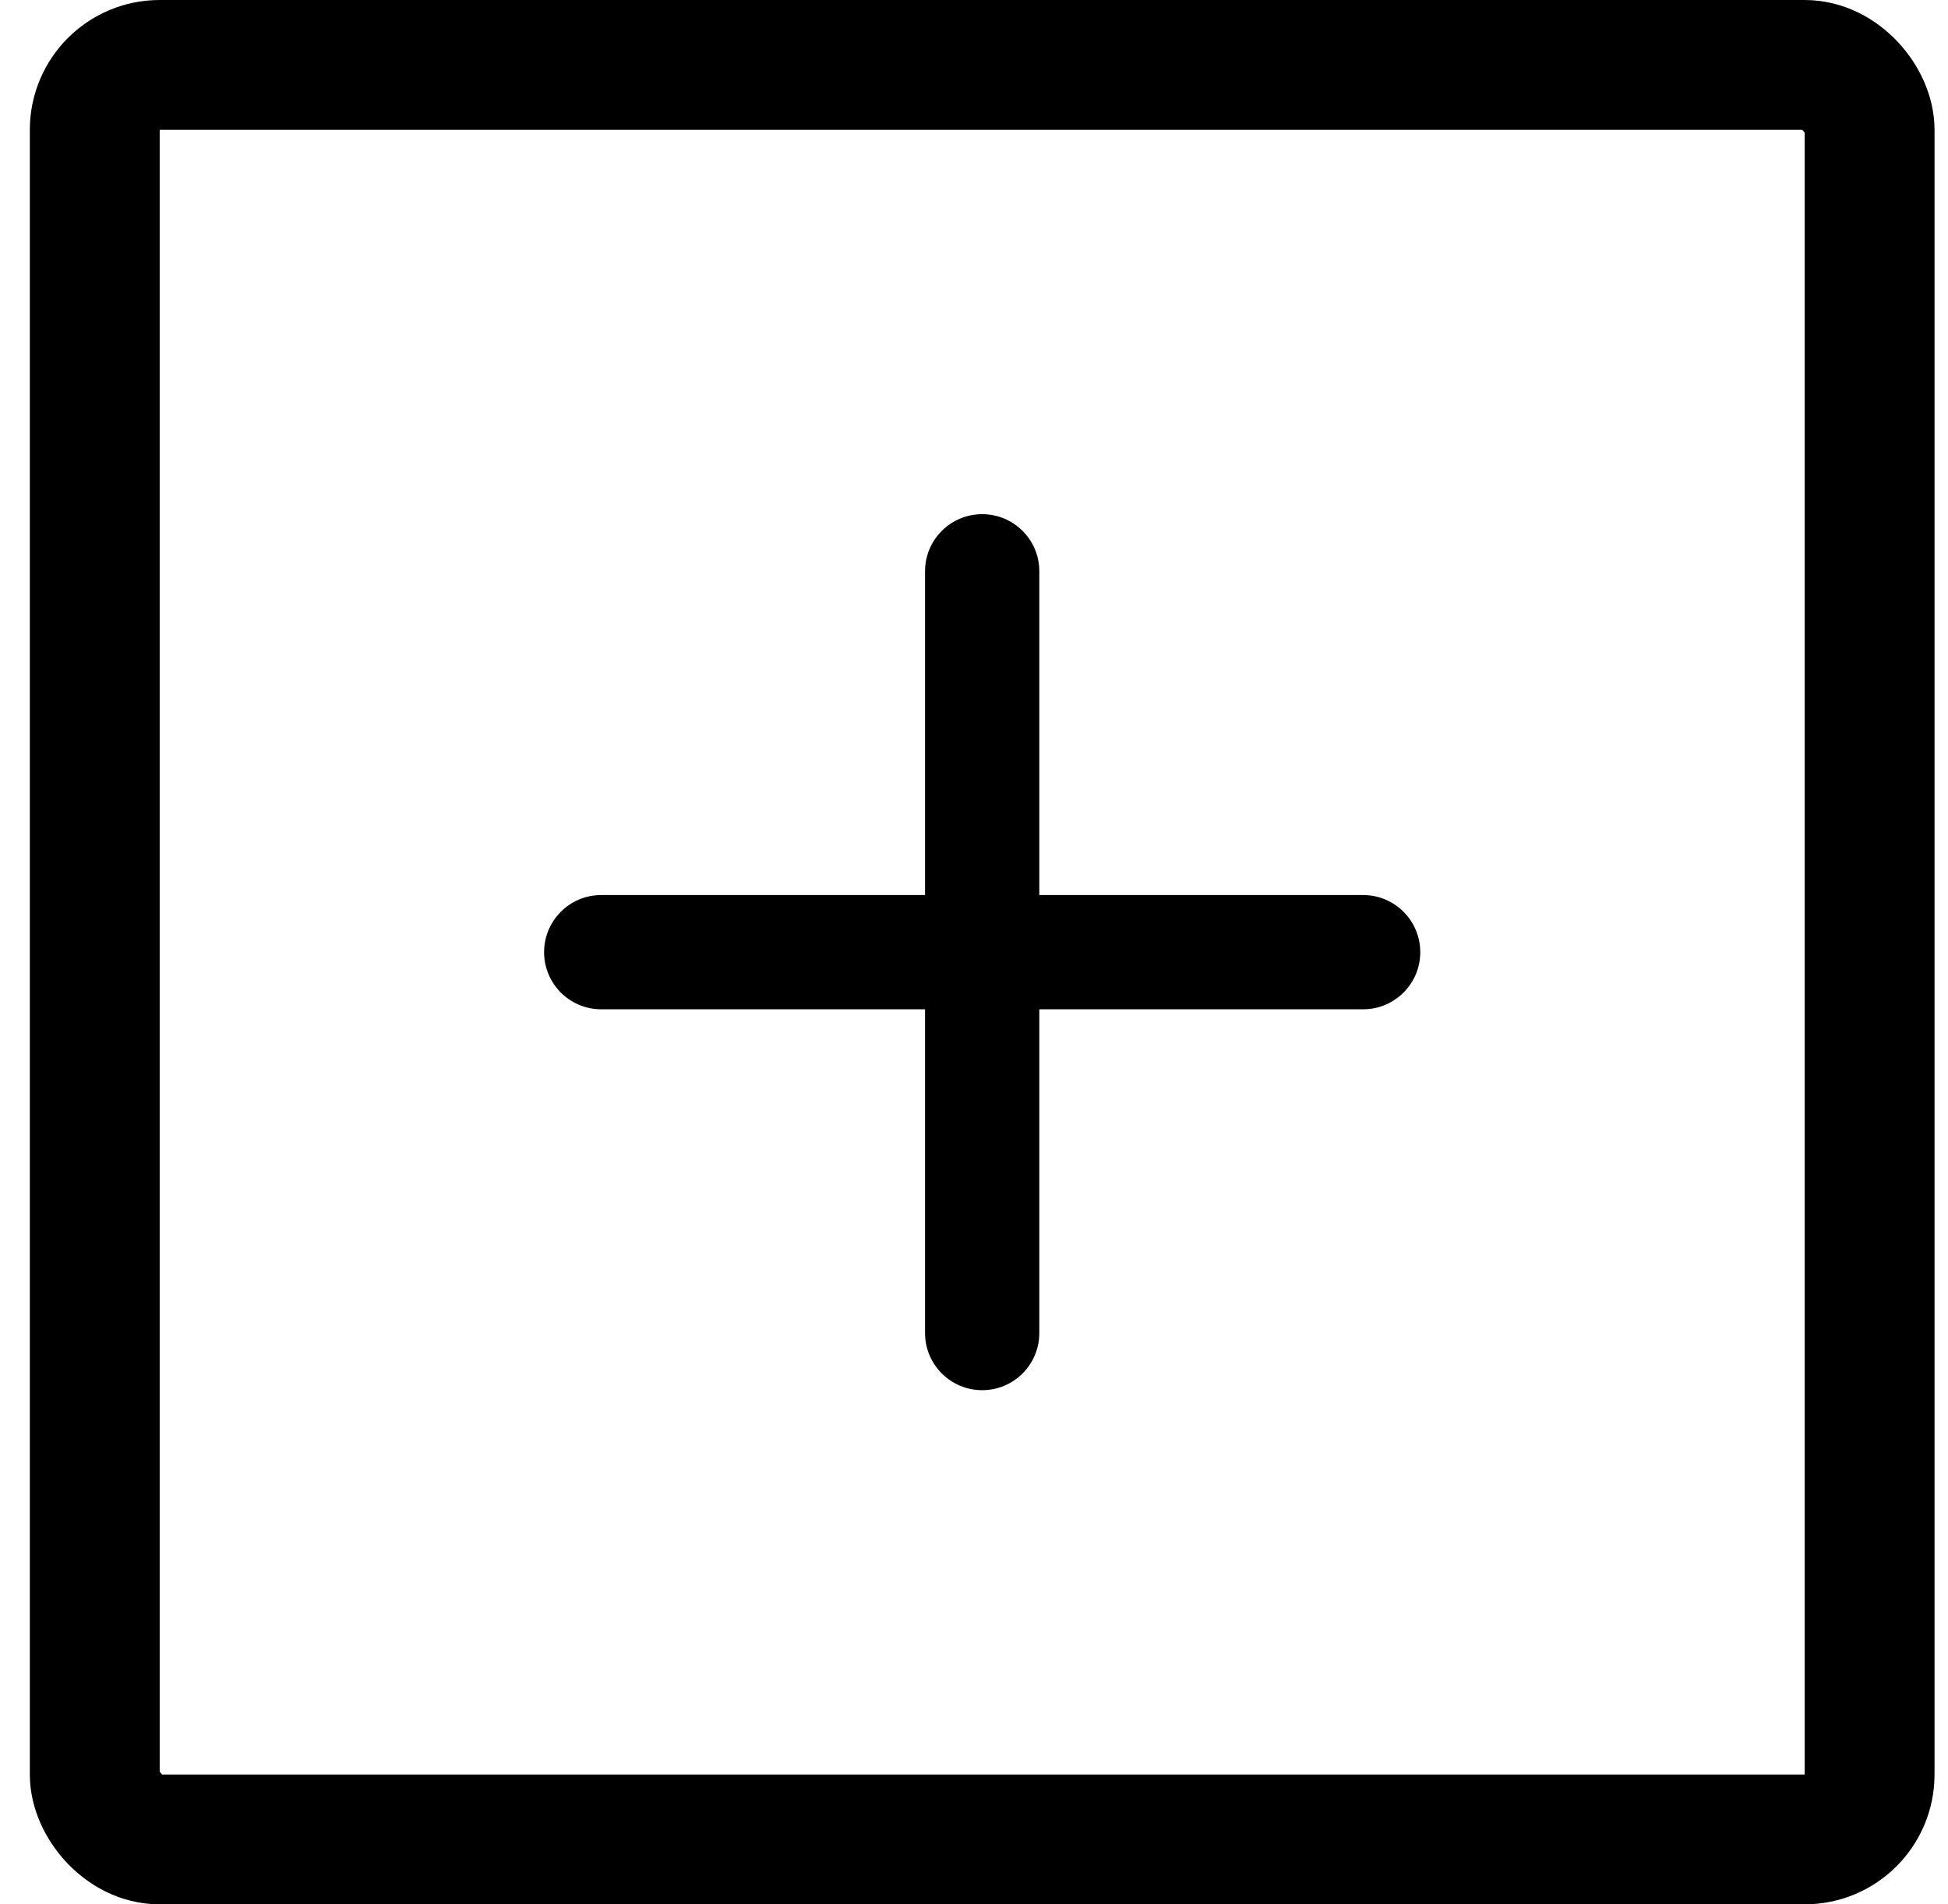 <svg width="45" height="44" viewBox="0 0 45 44" fill="none" xmlns="http://www.w3.org/2000/svg">
<rect x="2.189" y="1.5" width="41" height="41" rx="1.5" stroke="black" stroke-width="3"/>
<path d="M13.889 20.68C13.16 20.68 12.569 21.271 12.569 22C12.569 22.729 13.16 23.32 13.889 23.32V20.68ZM22.689 23.32C23.418 23.32 24.009 22.729 24.009 22C24.009 21.271 23.418 20.68 22.689 20.68V23.32ZM22.689 20.68C21.96 20.68 21.369 21.271 21.369 22C21.369 22.729 21.96 23.32 22.689 23.32V20.68ZM31.489 23.32C32.218 23.32 32.809 22.729 32.809 22C32.809 21.271 32.218 20.68 31.489 20.68V23.32ZM24.009 22C24.009 21.271 23.418 20.68 22.689 20.68C21.96 20.68 21.369 21.271 21.369 22H24.009ZM21.369 30.8C21.369 31.529 21.96 32.12 22.689 32.12C23.418 32.12 24.009 31.529 24.009 30.8H21.369ZM21.369 22C21.369 22.729 21.96 23.32 22.689 23.32C23.418 23.32 24.009 22.729 24.009 22H21.369ZM24.009 13.2C24.009 12.471 23.418 11.88 22.689 11.88C21.96 11.88 21.369 12.471 21.369 13.2H24.009ZM13.889 23.32H22.689V20.68H13.889V23.32ZM22.689 23.32H31.489V20.68H22.689V23.32ZM22.689 22H21.369V22.002C21.369 22.002 21.369 22.004 21.369 22.004C21.369 22.004 21.369 22.004 21.369 22.004C21.369 22.004 21.369 22.006 21.369 22.006C21.369 22.006 21.369 22.006 21.369 22.006C21.369 22.006 21.369 22.008 21.369 22.008C21.369 22.008 21.369 22.009 21.369 22.01C21.369 22.01 21.369 22.011 21.369 22.011C21.369 22.012 21.369 22.013 21.369 22.013C21.369 22.014 21.369 22.015 21.369 22.015C21.369 22.016 21.369 22.018 21.369 22.018C21.369 22.017 21.369 22.018 21.369 22.018C21.369 22.018 21.369 22.019 21.369 22.02C21.369 22.019 21.369 22.02 21.369 22.02C21.369 22.02 21.369 22.021 21.369 22.021C21.369 22.021 21.369 22.022 21.369 22.021C21.369 22.022 21.369 22.023 21.369 22.023C21.369 22.023 21.369 22.024 21.369 22.023C21.369 22.024 21.369 22.025 21.369 22.025C21.369 22.025 21.369 22.026 21.369 22.025C21.369 22.026 21.369 22.027 21.369 22.027C21.369 22.027 21.369 22.028 21.369 22.027C21.369 22.028 21.369 22.029 21.369 22.03C21.369 22.029 21.369 22.03 21.369 22.03C21.369 22.03 21.369 22.032 21.369 22.032C21.369 22.032 21.369 22.033 21.369 22.032C21.369 22.033 21.369 22.034 21.369 22.035C21.369 22.034 21.369 22.035 21.369 22.035C21.369 22.035 21.369 22.037 21.369 22.037C21.369 22.037 21.369 22.038 21.369 22.037C21.369 22.038 21.369 22.04 21.369 22.04C21.369 22.04 21.369 22.041 21.369 22.04C21.369 22.041 21.369 22.043 21.369 22.043C21.369 22.043 21.369 22.044 21.369 22.043C21.369 22.044 21.369 22.046 21.369 22.046C21.369 22.046 21.369 22.047 21.369 22.046C21.369 22.047 21.369 22.049 21.369 22.049C21.369 22.049 21.369 22.05 21.369 22.049C21.369 22.05 21.369 22.052 21.369 22.053C21.369 22.052 21.369 22.053 21.369 22.053C21.369 22.053 21.369 22.055 21.369 22.056C21.369 22.057 21.369 22.057 21.369 22.058C21.369 22.058 21.369 22.059 21.369 22.06C21.369 22.06 21.369 22.061 21.369 22.062C21.369 22.062 21.369 22.063 21.369 22.063C21.369 22.064 21.369 22.065 21.369 22.066C21.369 22.066 21.369 22.067 21.369 22.067C21.369 22.068 21.369 22.069 21.369 22.069C21.369 22.07 21.369 22.071 21.369 22.072C21.369 22.072 21.369 22.073 21.369 22.074C21.369 22.074 21.369 22.075 21.369 22.076C21.369 22.076 21.369 22.077 21.369 22.078C21.369 22.079 21.369 22.079 21.369 22.08C21.369 22.081 21.369 22.082 21.369 22.082C21.369 22.083 21.369 22.084 21.369 22.085C21.369 22.086 21.369 22.086 21.369 22.087C21.369 22.088 21.369 22.089 21.369 22.09C21.369 22.09 21.369 22.091 21.369 22.092C21.369 22.093 21.369 22.094 21.369 22.095C21.369 22.095 21.369 22.096 21.369 22.097C21.369 22.098 21.369 22.099 21.369 22.1C21.369 22.1 21.369 22.101 21.369 22.102C21.369 22.103 21.369 22.104 21.369 22.105C21.369 22.106 21.369 22.107 21.369 22.108C21.369 22.108 21.369 22.109 21.369 22.11C21.369 22.111 21.369 22.112 21.369 22.113C21.369 22.114 21.369 22.115 21.369 22.116C21.369 22.117 21.369 22.118 21.369 22.119C21.369 22.12 21.369 22.121 21.369 22.122C21.369 22.123 21.369 22.124 21.369 22.125C21.369 22.126 21.369 22.127 21.369 22.128C21.369 22.129 21.369 22.13 21.369 22.131C21.369 22.132 21.369 22.133 21.369 22.134C21.369 22.135 21.369 22.136 21.369 22.137C21.369 22.138 21.369 22.14 21.369 22.141C21.369 22.142 21.369 22.143 21.369 22.144C21.369 22.145 21.369 22.146 21.369 22.147C21.369 22.148 21.369 22.149 21.369 22.151C21.369 22.152 21.369 22.153 21.369 22.154C21.369 22.155 21.369 22.157 21.369 22.158C21.369 22.159 21.369 22.16 21.369 22.161C21.369 22.162 21.369 22.164 21.369 22.165C21.369 22.166 21.369 22.167 21.369 22.169C21.369 22.17 21.369 22.171 21.369 22.172C21.369 22.173 21.369 22.175 21.369 22.176C21.369 22.177 21.369 22.178 21.369 22.18C21.369 22.181 21.369 22.182 21.369 22.184C21.369 22.185 21.369 22.186 21.369 22.188C21.369 22.189 21.369 22.19 21.369 22.192C21.369 22.193 21.369 22.194 21.369 22.196C21.369 22.197 21.369 22.198 21.369 22.2C21.369 22.201 21.369 22.203 21.369 22.204C21.369 22.205 21.369 22.207 21.369 22.208C21.369 22.209 21.369 22.211 21.369 22.212C21.369 22.214 21.369 22.215 21.369 22.217C21.369 22.218 21.369 22.22 21.369 22.221C21.369 22.223 21.369 22.224 21.369 22.226C21.369 22.227 21.369 22.229 21.369 22.23C21.369 22.232 21.369 22.233 21.369 22.235C21.369 22.236 21.369 22.238 21.369 22.239C21.369 22.241 21.369 22.242 21.369 22.244C21.369 22.246 21.369 22.247 21.369 22.249C21.369 22.25 21.369 22.252 21.369 22.254C21.369 22.255 21.369 22.257 21.369 22.258C21.369 22.26 21.369 22.262 21.369 22.263C21.369 22.265 21.369 22.267 21.369 22.268C21.369 22.27 21.369 22.272 21.369 22.274C21.369 22.275 21.369 22.277 21.369 22.279C21.369 22.28 21.369 22.282 21.369 22.284C21.369 22.285 21.369 22.287 21.369 22.289C21.369 22.291 21.369 22.293 21.369 22.294C21.369 22.296 21.369 22.298 21.369 22.3C21.369 22.302 21.369 22.303 21.369 22.305C21.369 22.307 21.369 22.309 21.369 22.311C21.369 22.313 21.369 22.314 21.369 22.316C21.369 22.318 21.369 22.32 21.369 22.322C21.369 22.324 21.369 22.326 21.369 22.328C21.369 22.33 21.369 22.332 21.369 22.334C21.369 22.335 21.369 22.337 21.369 22.339C21.369 22.341 21.369 22.343 21.369 22.345C21.369 22.347 21.369 22.349 21.369 22.351C21.369 22.353 21.369 22.355 21.369 22.357C21.369 22.359 21.369 22.361 21.369 22.363C21.369 22.365 21.369 22.367 21.369 22.37C21.369 22.372 21.369 22.374 21.369 22.376C21.369 22.378 21.369 22.38 21.369 22.382C21.369 22.384 21.369 22.387 21.369 22.389C21.369 22.391 21.369 22.393 21.369 22.395C21.369 22.397 21.369 22.4 21.369 22.402C21.369 22.404 21.369 22.406 21.369 22.408C21.369 22.41 21.369 22.413 21.369 22.415C21.369 22.417 21.369 22.419 21.369 22.422C21.369 22.424 21.369 22.426 21.369 22.429C21.369 22.431 21.369 22.433 21.369 22.436C21.369 22.438 21.369 22.44 21.369 22.442C21.369 22.445 21.369 22.447 21.369 22.45C21.369 22.452 21.369 22.454 21.369 22.457C21.369 22.459 21.369 22.462 21.369 22.464C21.369 22.466 21.369 22.469 21.369 22.471C21.369 22.474 21.369 22.476 21.369 22.479C21.369 22.481 21.369 22.483 21.369 22.486C21.369 22.488 21.369 22.491 21.369 22.494C21.369 22.496 21.369 22.499 21.369 22.501C21.369 22.504 21.369 22.506 21.369 22.509C21.369 22.511 21.369 22.514 21.369 22.517C21.369 22.519 21.369 22.522 21.369 22.524C21.369 22.527 21.369 22.53 21.369 22.532C21.369 22.535 21.369 22.538 21.369 22.54C21.369 22.543 21.369 22.546 21.369 22.548C21.369 22.551 21.369 22.554 21.369 22.557C21.369 22.559 21.369 22.562 21.369 22.565C21.369 22.567 21.369 22.57 21.369 22.573C21.369 22.576 21.369 22.579 21.369 22.581C21.369 22.584 21.369 22.587 21.369 22.59C21.369 22.593 21.369 22.596 21.369 22.599C21.369 22.601 21.369 22.604 21.369 22.607C21.369 22.61 21.369 22.613 21.369 22.616C21.369 22.619 21.369 22.622 21.369 22.625C21.369 22.628 21.369 22.631 21.369 22.634C21.369 22.637 21.369 22.64 21.369 22.642C21.369 22.645 21.369 22.648 21.369 22.651C21.369 22.655 21.369 22.658 21.369 22.661C21.369 22.664 21.369 22.667 21.369 22.67C21.369 22.673 21.369 22.676 21.369 22.679C21.369 22.682 21.369 22.685 21.369 22.689C21.369 22.692 21.369 22.695 21.369 22.698C21.369 22.701 21.369 22.704 21.369 22.708C21.369 22.711 21.369 22.714 21.369 22.717C21.369 22.72 21.369 22.724 21.369 22.727C21.369 22.73 21.369 22.733 21.369 22.737C21.369 22.74 21.369 22.743 21.369 22.747C21.369 22.75 21.369 22.753 21.369 22.757C21.369 22.76 21.369 22.763 21.369 22.767C21.369 22.77 21.369 22.774 21.369 22.777C21.369 22.78 21.369 22.784 21.369 22.787C21.369 22.791 21.369 22.794 21.369 22.798C21.369 22.801 21.369 22.805 21.369 22.808C21.369 22.812 21.369 22.815 21.369 22.819C21.369 22.822 21.369 22.826 21.369 22.829C21.369 22.833 21.369 22.836 21.369 22.84C21.369 22.844 21.369 22.847 21.369 22.851C21.369 22.854 21.369 22.858 21.369 22.862C21.369 22.865 21.369 22.869 21.369 22.873C21.369 22.876 21.369 22.88 21.369 22.884C21.369 22.887 21.369 22.891 21.369 22.895C21.369 22.899 21.369 22.902 21.369 22.906C21.369 22.91 21.369 22.914 21.369 22.918C21.369 22.921 21.369 22.925 21.369 22.929C21.369 22.933 21.369 22.937 21.369 22.941C21.369 22.945 21.369 22.948 21.369 22.952C21.369 22.956 21.369 22.96 21.369 22.964C21.369 22.968 21.369 22.972 21.369 22.976C21.369 22.98 21.369 22.984 21.369 22.988C21.369 22.992 21.369 22.996 21.369 23C21.369 23.004 21.369 23.008 21.369 23.012C21.369 23.016 21.369 23.02 21.369 23.024C21.369 23.028 21.369 23.032 21.369 23.037C21.369 23.041 21.369 23.045 21.369 23.049C21.369 23.053 21.369 23.058 21.369 23.062C21.369 23.066 21.369 23.07 21.369 23.074C21.369 23.079 21.369 23.083 21.369 23.087C21.369 23.091 21.369 23.096 21.369 23.1C21.369 23.104 21.369 23.108 21.369 23.113C21.369 23.117 21.369 23.122 21.369 23.126C21.369 23.13 21.369 23.135 21.369 23.139C21.369 23.143 21.369 23.148 21.369 23.152C21.369 23.157 21.369 23.161 21.369 23.166C21.369 23.17 21.369 23.174 21.369 23.179C21.369 23.183 21.369 23.188 21.369 23.193C21.369 23.197 21.369 23.202 21.369 23.206C21.369 23.211 21.369 23.215 21.369 23.22C21.369 23.225 21.369 23.229 21.369 23.234C21.369 23.239 21.369 23.243 21.369 23.248C21.369 23.253 21.369 23.257 21.369 23.262C21.369 23.267 21.369 23.271 21.369 23.276C21.369 23.281 21.369 23.286 21.369 23.29C21.369 23.295 21.369 23.3 21.369 23.305C21.369 23.31 21.369 23.314 21.369 23.319C21.369 23.324 21.369 23.329 21.369 23.334C21.369 23.339 21.369 23.344 21.369 23.349C21.369 23.354 21.369 23.358 21.369 23.363C21.369 23.369 21.369 23.373 21.369 23.378C21.369 23.383 21.369 23.388 21.369 23.393C21.369 23.398 21.369 23.404 21.369 23.409C21.369 23.414 21.369 23.419 21.369 23.424C21.369 23.429 21.369 23.434 21.369 23.439C21.369 23.444 21.369 23.449 21.369 23.455C21.369 23.46 21.369 23.465 21.369 23.47C21.369 23.476 21.369 23.481 21.369 23.486C21.369 23.491 21.369 23.496 21.369 23.502C21.369 23.507 21.369 23.512 21.369 23.518C21.369 23.523 21.369 23.528 21.369 23.534C21.369 23.539 21.369 23.544 21.369 23.55C21.369 23.555 21.369 23.561 21.369 23.566C21.369 23.572 21.369 23.577 21.369 23.582C21.369 23.588 21.369 23.593 21.369 23.599C21.369 23.605 21.369 23.61 21.369 23.616C21.369 23.621 21.369 23.627 21.369 23.632C21.369 23.638 21.369 23.643 21.369 23.649C21.369 23.655 21.369 23.66 21.369 23.666C21.369 23.672 21.369 23.677 21.369 23.683C21.369 23.689 21.369 23.695 21.369 23.7C21.369 23.706 21.369 23.712 21.369 23.718C21.369 23.723 21.369 23.729 21.369 23.735C21.369 23.741 21.369 23.747 21.369 23.753C21.369 23.758 21.369 23.764 21.369 23.77C21.369 23.776 21.369 23.782 21.369 23.788C21.369 23.794 21.369 23.8 21.369 23.806C21.369 23.812 21.369 23.818 21.369 23.824C21.369 23.83 21.369 23.836 21.369 23.842C21.369 23.848 21.369 23.854 21.369 23.86C21.369 23.866 21.369 23.872 21.369 23.878C21.369 23.885 21.369 23.891 21.369 23.897C21.369 23.903 21.369 23.909 21.369 23.916C21.369 23.922 21.369 23.928 21.369 23.934C21.369 23.941 21.369 23.947 21.369 23.953C21.369 23.959 21.369 23.966 21.369 23.972C21.369 23.979 21.369 23.985 21.369 23.991C21.369 23.997 21.369 24.004 21.369 24.01C21.369 24.017 21.369 24.023 21.369 24.03C21.369 24.036 21.369 24.043 21.369 24.049C21.369 24.056 21.369 24.062 21.369 24.069C21.369 24.075 21.369 24.082 21.369 24.088C21.369 24.095 21.369 24.102 21.369 24.108C21.369 24.115 21.369 24.122 21.369 24.128C21.369 24.135 21.369 24.142 21.369 24.148C21.369 24.155 21.369 24.162 21.369 24.169C21.369 24.175 21.369 24.182 21.369 24.189C21.369 24.196 21.369 24.203 21.369 24.209C21.369 24.216 21.369 24.223 21.369 24.23C21.369 24.237 21.369 24.244 21.369 24.251C21.369 24.258 21.369 24.265 21.369 24.271C21.369 24.278 21.369 24.285 21.369 24.293C21.369 24.299 21.369 24.306 21.369 24.314C21.369 24.321 21.369 24.328 21.369 24.335C21.369 24.342 21.369 24.349 21.369 24.356C21.369 24.363 21.369 24.37 21.369 24.378C21.369 24.385 21.369 24.392 21.369 24.399C21.369 24.407 21.369 24.414 21.369 24.421C21.369 24.428 21.369 24.436 21.369 24.443C21.369 24.45 21.369 24.457 21.369 24.465C21.369 24.472 21.369 24.48 21.369 24.487C21.369 24.494 21.369 24.502 21.369 24.509C21.369 24.517 21.369 24.524 21.369 24.532C21.369 24.539 21.369 24.547 21.369 24.554C21.369 24.562 21.369 24.569 21.369 24.577C21.369 24.584 21.369 24.592 21.369 24.6C21.369 24.607 21.369 24.615 21.369 24.623C21.369 24.63 21.369 24.638 21.369 24.646C21.369 24.653 21.369 24.661 21.369 24.669C21.369 24.677 21.369 24.684 21.369 24.692C21.369 24.7 21.369 24.708 21.369 24.716C21.369 24.724 21.369 24.731 21.369 24.739C21.369 24.747 21.369 24.755 21.369 24.763C21.369 24.771 21.369 24.779 21.369 24.787C21.369 24.795 21.369 24.803 21.369 24.811C21.369 24.819 21.369 24.827 21.369 24.835C21.369 24.843 21.369 24.851 21.369 24.86C21.369 24.868 21.369 24.876 21.369 24.884C21.369 24.892 21.369 24.9 21.369 24.909C21.369 24.917 21.369 24.925 21.369 24.933C21.369 24.941 21.369 24.95 21.369 24.958C21.369 24.966 21.369 24.975 21.369 24.983C21.369 24.991 21.369 25 21.369 25.008C21.369 25.017 21.369 25.025 21.369 25.033C21.369 25.042 21.369 25.05 21.369 25.059C21.369 25.067 21.369 25.076 21.369 25.084C21.369 25.093 21.369 25.102 21.369 25.11C21.369 25.119 21.369 25.127 21.369 25.136C21.369 25.145 21.369 25.153 21.369 25.162C21.369 25.171 21.369 25.179 21.369 25.188C21.369 25.197 21.369 25.206 21.369 25.214C21.369 25.223 21.369 25.232 21.369 25.241C21.369 25.25 21.369 25.259 21.369 25.267C21.369 25.276 21.369 25.285 21.369 25.294C21.369 25.303 21.369 25.312 21.369 25.321C21.369 25.33 21.369 25.339 21.369 25.348C21.369 25.357 21.369 25.366 21.369 25.375C21.369 25.384 21.369 25.393 21.369 25.402C21.369 25.412 21.369 25.421 21.369 25.43C21.369 25.439 21.369 25.448 21.369 25.457C21.369 25.467 21.369 25.476 21.369 25.485C21.369 25.494 21.369 25.504 21.369 25.513C21.369 25.522 21.369 25.532 21.369 25.541C21.369 25.55 21.369 25.56 21.369 25.569C21.369 25.579 21.369 25.588 21.369 25.598C21.369 25.607 21.369 25.616 21.369 25.626C21.369 25.636 21.369 25.645 21.369 25.655C21.369 25.664 21.369 25.674 21.369 25.683C21.369 25.693 21.369 25.703 21.369 25.712C21.369 25.722 21.369 25.732 21.369 25.741C21.369 25.751 21.369 25.761 21.369 25.771C21.369 25.78 21.369 25.79 21.369 25.8C21.369 25.81 21.369 25.82 21.369 25.83C21.369 25.84 21.369 25.849 21.369 25.859C21.369 25.869 21.369 25.879 21.369 25.889C21.369 25.899 21.369 25.909 21.369 25.919C21.369 25.929 21.369 25.939 21.369 25.949C21.369 25.959 21.369 25.969 21.369 25.98C21.369 25.99 21.369 26 21.369 26.01C21.369 26.02 21.369 26.03 21.369 26.041C21.369 26.051 21.369 26.061 21.369 26.072C21.369 26.082 21.369 26.092 21.369 26.102C21.369 26.113 21.369 26.123 21.369 26.133C21.369 26.144 21.369 26.154 21.369 26.165C21.369 26.175 21.369 26.186 21.369 26.196C21.369 26.206 21.369 26.217 21.369 26.228C21.369 26.238 21.369 26.249 21.369 26.259C21.369 26.27 21.369 26.281 21.369 26.291C21.369 26.302 21.369 26.312 21.369 26.323C21.369 26.334 21.369 26.345 21.369 26.355C21.369 26.366 21.369 26.377 21.369 26.388C21.369 26.398 21.369 26.409 21.369 26.42C21.369 26.431 21.369 26.442 21.369 26.453C21.369 26.464 21.369 26.475 21.369 26.486C21.369 26.497 21.369 26.508 21.369 26.519C21.369 26.53 21.369 26.541 21.369 26.552C21.369 26.563 21.369 26.574 21.369 26.585C21.369 26.596 21.369 26.607 21.369 26.619C21.369 26.63 21.369 26.641 21.369 26.652C21.369 26.663 21.369 26.675 21.369 26.686C21.369 26.697 21.369 26.709 21.369 26.72C21.369 26.731 21.369 26.743 21.369 26.754C21.369 26.765 21.369 26.777 21.369 26.788C21.369 26.8 21.369 26.811 21.369 26.823C21.369 26.834 21.369 26.846 21.369 26.858C21.369 26.869 21.369 26.881 21.369 26.892C21.369 26.904 21.369 26.916 21.369 26.927C21.369 26.939 21.369 26.951 21.369 26.962C21.369 26.974 21.369 26.986 21.369 26.998C21.369 27.009 21.369 27.021 21.369 27.033C21.369 27.045 21.369 27.057 21.369 27.069C21.369 27.081 21.369 27.092 21.369 27.104C21.369 27.116 21.369 27.128 21.369 27.14C21.369 27.152 21.369 27.164 21.369 27.177C21.369 27.189 21.369 27.201 21.369 27.213C21.369 27.225 21.369 27.237 21.369 27.249C21.369 27.261 21.369 27.273 21.369 27.286C21.369 27.298 21.369 27.31 21.369 27.323C21.369 27.335 21.369 27.347 21.369 27.36C21.369 27.372 21.369 27.384 21.369 27.397C21.369 27.409 21.369 27.422 21.369 27.434C21.369 27.447 21.369 27.459 21.369 27.471C21.369 27.484 21.369 27.497 21.369 27.509C21.369 27.522 21.369 27.534 21.369 27.547C21.369 27.559 21.369 27.572 21.369 27.585C21.369 27.598 21.369 27.61 21.369 27.623C21.369 27.636 21.369 27.649 21.369 27.662C21.369 27.674 21.369 27.687 21.369 27.7C21.369 27.713 21.369 27.726 21.369 27.739C21.369 27.752 21.369 27.765 21.369 27.778C21.369 27.791 21.369 27.803 21.369 27.817C21.369 27.83 21.369 27.843 21.369 27.856C21.369 27.869 21.369 27.882 21.369 27.895C21.369 27.908 21.369 27.922 21.369 27.935C21.369 27.948 21.369 27.961 21.369 27.975C21.369 27.988 21.369 28.001 21.369 28.015C21.369 28.028 21.369 28.041 21.369 28.055C21.369 28.068 21.369 28.081 21.369 28.095C21.369 28.108 21.369 28.122 21.369 28.135C21.369 28.149 21.369 28.162 21.369 28.176C21.369 28.189 21.369 28.203 21.369 28.217C21.369 28.23 21.369 28.244 21.369 28.258C21.369 28.271 21.369 28.285 21.369 28.299C21.369 28.313 21.369 28.326 21.369 28.34C21.369 28.354 21.369 28.368 21.369 28.382C21.369 28.395 21.369 28.41 21.369 28.423C21.369 28.437 21.369 28.451 21.369 28.465C21.369 28.479 21.369 28.493 21.369 28.508C21.369 28.521 21.369 28.535 21.369 28.55C21.369 28.564 21.369 28.578 21.369 28.592C21.369 28.606 21.369 28.62 21.369 28.635C21.369 28.649 21.369 28.663 21.369 28.677C21.369 28.692 21.369 28.706 21.369 28.72C21.369 28.735 21.369 28.749 21.369 28.764C21.369 28.778 21.369 28.793 21.369 28.807C21.369 28.822 21.369 28.836 21.369 28.851C21.369 28.865 21.369 28.88 21.369 28.894C21.369 28.909 21.369 28.924 21.369 28.938C21.369 28.953 21.369 28.968 21.369 28.982C21.369 28.997 21.369 29.012 21.369 29.027C21.369 29.041 21.369 29.056 21.369 29.071C21.369 29.086 21.369 29.101 21.369 29.116C21.369 29.131 21.369 29.146 21.369 29.161C21.369 29.176 21.369 29.191 21.369 29.206C21.369 29.221 21.369 29.236 21.369 29.251C21.369 29.266 21.369 29.281 21.369 29.296C21.369 29.311 21.369 29.327 21.369 29.342C21.369 29.357 21.369 29.372 21.369 29.388C21.369 29.403 21.369 29.418 21.369 29.434C21.369 29.449 21.369 29.464 21.369 29.48C21.369 29.495 21.369 29.511 21.369 29.526C21.369 29.542 21.369 29.557 21.369 29.573C21.369 29.588 21.369 29.604 21.369 29.619C21.369 29.635 21.369 29.651 21.369 29.666C21.369 29.682 21.369 29.698 21.369 29.714C21.369 29.729 21.369 29.745 21.369 29.761C21.369 29.777 21.369 29.793 21.369 29.808C21.369 29.824 21.369 29.84 21.369 29.856C21.369 29.872 21.369 29.888 21.369 29.904C21.369 29.92 21.369 29.936 21.369 29.952C21.369 29.968 21.369 29.984 21.369 30C21.369 30.017 21.369 30.033 21.369 30.049C21.369 30.065 21.369 30.081 21.369 30.098C21.369 30.114 21.369 30.13 21.369 30.146C21.369 30.163 21.369 30.179 21.369 30.195C21.369 30.212 21.369 30.228 21.369 30.245C21.369 30.261 21.369 30.278 21.369 30.294C21.369 30.311 21.369 30.327 21.369 30.344C21.369 30.361 21.369 30.377 21.369 30.394C21.369 30.41 21.369 30.427 21.369 30.444C21.369 30.461 21.369 30.477 21.369 30.494C21.369 30.511 21.369 30.528 21.369 30.544C21.369 30.561 21.369 30.578 21.369 30.595C21.369 30.612 21.369 30.629 21.369 30.646C21.369 30.663 21.369 30.68 21.369 30.697C21.369 30.714 21.369 30.731 21.369 30.748C21.369 30.766 21.369 30.783 21.369 30.8H24.009C24.009 30.783 24.009 30.766 24.009 30.748C24.009 30.731 24.009 30.714 24.009 30.697C24.009 30.68 24.009 30.663 24.009 30.646C24.009 30.629 24.009 30.612 24.009 30.595C24.009 30.578 24.009 30.561 24.009 30.544C24.009 30.528 24.009 30.511 24.009 30.494C24.009 30.477 24.009 30.461 24.009 30.444C24.009 30.427 24.009 30.41 24.009 30.394C24.009 30.377 24.009 30.361 24.009 30.344C24.009 30.327 24.009 30.311 24.009 30.294C24.009 30.278 24.009 30.261 24.009 30.245C24.009 30.228 24.009 30.212 24.009 30.195C24.009 30.179 24.009 30.163 24.009 30.146C24.009 30.13 24.009 30.114 24.009 30.098C24.009 30.081 24.009 30.065 24.009 30.049C24.009 30.033 24.009 30.017 24.009 30C24.009 29.984 24.009 29.968 24.009 29.952C24.009 29.936 24.009 29.92 24.009 29.904C24.009 29.888 24.009 29.872 24.009 29.856C24.009 29.84 24.009 29.824 24.009 29.808C24.009 29.793 24.009 29.777 24.009 29.761C24.009 29.745 24.009 29.729 24.009 29.714C24.009 29.698 24.009 29.682 24.009 29.666C24.009 29.651 24.009 29.635 24.009 29.619C24.009 29.604 24.009 29.588 24.009 29.573C24.009 29.557 24.009 29.542 24.009 29.526C24.009 29.511 24.009 29.495 24.009 29.48C24.009 29.464 24.009 29.449 24.009 29.434C24.009 29.418 24.009 29.403 24.009 29.388C24.009 29.372 24.009 29.357 24.009 29.342C24.009 29.327 24.009 29.311 24.009 29.296C24.009 29.281 24.009 29.266 24.009 29.251C24.009 29.236 24.009 29.221 24.009 29.206C24.009 29.191 24.009 29.176 24.009 29.161C24.009 29.146 24.009 29.131 24.009 29.116C24.009 29.101 24.009 29.086 24.009 29.071C24.009 29.056 24.009 29.041 24.009 29.027C24.009 29.012 24.009 28.997 24.009 28.982C24.009 28.968 24.009 28.953 24.009 28.938C24.009 28.924 24.009 28.909 24.009 28.894C24.009 28.88 24.009 28.865 24.009 28.851C24.009 28.836 24.009 28.822 24.009 28.807C24.009 28.793 24.009 28.778 24.009 28.764C24.009 28.749 24.009 28.735 24.009 28.72C24.009 28.706 24.009 28.692 24.009 28.677C24.009 28.663 24.009 28.649 24.009 28.635C24.009 28.62 24.009 28.606 24.009 28.592C24.009 28.578 24.009 28.564 24.009 28.55C24.009 28.535 24.009 28.521 24.009 28.508C24.009 28.493 24.009 28.479 24.009 28.465C24.009 28.451 24.009 28.437 24.009 28.423C24.009 28.41 24.009 28.395 24.009 28.382C24.009 28.368 24.009 28.354 24.009 28.34C24.009 28.326 24.009 28.313 24.009 28.299C24.009 28.285 24.009 28.271 24.009 28.258C24.009 28.244 24.009 28.23 24.009 28.217C24.009 28.203 24.009 28.189 24.009 28.176C24.009 28.162 24.009 28.149 24.009 28.135C24.009 28.122 24.009 28.108 24.009 28.095C24.009 28.081 24.009 28.068 24.009 28.055C24.009 28.041 24.009 28.028 24.009 28.015C24.009 28.001 24.009 27.988 24.009 27.975C24.009 27.961 24.009 27.948 24.009 27.935C24.009 27.922 24.009 27.908 24.009 27.895C24.009 27.882 24.009 27.869 24.009 27.856C24.009 27.843 24.009 27.83 24.009 27.817C24.009 27.803 24.009 27.791 24.009 27.778C24.009 27.765 24.009 27.752 24.009 27.739C24.009 27.726 24.009 27.713 24.009 27.7C24.009 27.687 24.009 27.674 24.009 27.662C24.009 27.649 24.009 27.636 24.009 27.623C24.009 27.61 24.009 27.598 24.009 27.585C24.009 27.572 24.009 27.559 24.009 27.547C24.009 27.534 24.009 27.522 24.009 27.509C24.009 27.497 24.009 27.484 24.009 27.471C24.009 27.459 24.009 27.447 24.009 27.434C24.009 27.422 24.009 27.409 24.009 27.397C24.009 27.384 24.009 27.372 24.009 27.36C24.009 27.347 24.009 27.335 24.009 27.323C24.009 27.31 24.009 27.298 24.009 27.286C24.009 27.273 24.009 27.261 24.009 27.249C24.009 27.237 24.009 27.225 24.009 27.213C24.009 27.201 24.009 27.189 24.009 27.177C24.009 27.164 24.009 27.152 24.009 27.14C24.009 27.128 24.009 27.116 24.009 27.104C24.009 27.092 24.009 27.081 24.009 27.069C24.009 27.057 24.009 27.045 24.009 27.033C24.009 27.021 24.009 27.009 24.009 26.998C24.009 26.986 24.009 26.974 24.009 26.962C24.009 26.951 24.009 26.939 24.009 26.927C24.009 26.916 24.009 26.904 24.009 26.892C24.009 26.881 24.009 26.869 24.009 26.858C24.009 26.846 24.009 26.834 24.009 26.823C24.009 26.811 24.009 26.8 24.009 26.788C24.009 26.777 24.009 26.765 24.009 26.754C24.009 26.743 24.009 26.731 24.009 26.72C24.009 26.709 24.009 26.697 24.009 26.686C24.009 26.675 24.009 26.663 24.009 26.652C24.009 26.641 24.009 26.63 24.009 26.619C24.009 26.607 24.009 26.596 24.009 26.585C24.009 26.574 24.009 26.563 24.009 26.552C24.009 26.541 24.009 26.53 24.009 26.519C24.009 26.508 24.009 26.497 24.009 26.486C24.009 26.475 24.009 26.464 24.009 26.453C24.009 26.442 24.009 26.431 24.009 26.42C24.009 26.409 24.009 26.398 24.009 26.388C24.009 26.377 24.009 26.366 24.009 26.355C24.009 26.345 24.009 26.334 24.009 26.323C24.009 26.312 24.009 26.302 24.009 26.291C24.009 26.281 24.009 26.27 24.009 26.259C24.009 26.249 24.009 26.238 24.009 26.228C24.009 26.217 24.009 26.206 24.009 26.196C24.009 26.186 24.009 26.175 24.009 26.165C24.009 26.154 24.009 26.144 24.009 26.133C24.009 26.123 24.009 26.113 24.009 26.102C24.009 26.092 24.009 26.082 24.009 26.072C24.009 26.061 24.009 26.051 24.009 26.041C24.009 26.03 24.009 26.02 24.009 26.01C24.009 26 24.009 25.99 24.009 25.98C24.009 25.969 24.009 25.959 24.009 25.949C24.009 25.939 24.009 25.929 24.009 25.919C24.009 25.909 24.009 25.899 24.009 25.889C24.009 25.879 24.009 25.869 24.009 25.859C24.009 25.849 24.009 25.84 24.009 25.83C24.009 25.82 24.009 25.81 24.009 25.8C24.009 25.79 24.009 25.78 24.009 25.771C24.009 25.761 24.009 25.751 24.009 25.741C24.009 25.732 24.009 25.722 24.009 25.712C24.009 25.703 24.009 25.693 24.009 25.683C24.009 25.674 24.009 25.664 24.009 25.655C24.009 25.645 24.009 25.636 24.009 25.626C24.009 25.616 24.009 25.607 24.009 25.598C24.009 25.588 24.009 25.579 24.009 25.569C24.009 25.56 24.009 25.55 24.009 25.541C24.009 25.532 24.009 25.522 24.009 25.513C24.009 25.504 24.009 25.494 24.009 25.485C24.009 25.476 24.009 25.467 24.009 25.457C24.009 25.448 24.009 25.439 24.009 25.43C24.009 25.421 24.009 25.412 24.009 25.402C24.009 25.393 24.009 25.384 24.009 25.375C24.009 25.366 24.009 25.357 24.009 25.348C24.009 25.339 24.009 25.33 24.009 25.321C24.009 25.312 24.009 25.303 24.009 25.294C24.009 25.285 24.009 25.276 24.009 25.267C24.009 25.259 24.009 25.25 24.009 25.241C24.009 25.232 24.009 25.223 24.009 25.214C24.009 25.206 24.009 25.197 24.009 25.188C24.009 25.179 24.009 25.171 24.009 25.162C24.009 25.153 24.009 25.145 24.009 25.136C24.009 25.127 24.009 25.119 24.009 25.11C24.009 25.102 24.009 25.093 24.009 25.084C24.009 25.076 24.009 25.067 24.009 25.059C24.009 25.05 24.009 25.042 24.009 25.033C24.009 25.025 24.009 25.017 24.009 25.008C24.009 25 24.009 24.991 24.009 24.983C24.009 24.975 24.009 24.966 24.009 24.958C24.009 24.95 24.009 24.941 24.009 24.933C24.009 24.925 24.009 24.917 24.009 24.909C24.009 24.9 24.009 24.892 24.009 24.884C24.009 24.876 24.009 24.868 24.009 24.86C24.009 24.851 24.009 24.843 24.009 24.835C24.009 24.827 24.009 24.819 24.009 24.811C24.009 24.803 24.009 24.795 24.009 24.787C24.009 24.779 24.009 24.771 24.009 24.763C24.009 24.755 24.009 24.747 24.009 24.739C24.009 24.731 24.009 24.724 24.009 24.716C24.009 24.708 24.009 24.7 24.009 24.692C24.009 24.684 24.009 24.677 24.009 24.669C24.009 24.661 24.009 24.653 24.009 24.646C24.009 24.638 24.009 24.63 24.009 24.623C24.009 24.615 24.009 24.607 24.009 24.6C24.009 24.592 24.009 24.584 24.009 24.577C24.009 24.569 24.009 24.562 24.009 24.554C24.009 24.547 24.009 24.539 24.009 24.532C24.009 24.524 24.009 24.517 24.009 24.509C24.009 24.502 24.009 24.494 24.009 24.487C24.009 24.48 24.009 24.472 24.009 24.465C24.009 24.457 24.009 24.45 24.009 24.443C24.009 24.436 24.009 24.428 24.009 24.421C24.009 24.414 24.009 24.407 24.009 24.399C24.009 24.392 24.009 24.385 24.009 24.378C24.009 24.37 24.009 24.363 24.009 24.356C24.009 24.349 24.009 24.342 24.009 24.335C24.009 24.328 24.009 24.321 24.009 24.314C24.009 24.306 24.009 24.299 24.009 24.293C24.009 24.285 24.009 24.278 24.009 24.271C24.009 24.265 24.009 24.258 24.009 24.251C24.009 24.244 24.009 24.237 24.009 24.23C24.009 24.223 24.009 24.216 24.009 24.209C24.009 24.203 24.009 24.196 24.009 24.189C24.009 24.182 24.009 24.175 24.009 24.169C24.009 24.162 24.009 24.155 24.009 24.148C24.009 24.142 24.009 24.135 24.009 24.128C24.009 24.122 24.009 24.115 24.009 24.108C24.009 24.102 24.009 24.095 24.009 24.088C24.009 24.082 24.009 24.075 24.009 24.069C24.009 24.062 24.009 24.056 24.009 24.049C24.009 24.043 24.009 24.036 24.009 24.03C24.009 24.023 24.009 24.017 24.009 24.01C24.009 24.004 24.009 23.997 24.009 23.991C24.009 23.985 24.009 23.979 24.009 23.972C24.009 23.966 24.009 23.959 24.009 23.953C24.009 23.947 24.009 23.941 24.009 23.934C24.009 23.928 24.009 23.922 24.009 23.916C24.009 23.909 24.009 23.903 24.009 23.897C24.009 23.891 24.009 23.885 24.009 23.878C24.009 23.872 24.009 23.866 24.009 23.86C24.009 23.854 24.009 23.848 24.009 23.842C24.009 23.836 24.009 23.83 24.009 23.824C24.009 23.818 24.009 23.812 24.009 23.806C24.009 23.8 24.009 23.794 24.009 23.788C24.009 23.782 24.009 23.776 24.009 23.77C24.009 23.764 24.009 23.758 24.009 23.753C24.009 23.747 24.009 23.741 24.009 23.735C24.009 23.729 24.009 23.723 24.009 23.718C24.009 23.712 24.009 23.706 24.009 23.7C24.009 23.695 24.009 23.689 24.009 23.683C24.009 23.677 24.009 23.672 24.009 23.666C24.009 23.66 24.009 23.655 24.009 23.649C24.009 23.643 24.009 23.638 24.009 23.632C24.009 23.627 24.009 23.621 24.009 23.616C24.009 23.61 24.009 23.605 24.009 23.599C24.009 23.593 24.009 23.588 24.009 23.582C24.009 23.577 24.009 23.572 24.009 23.566C24.009 23.561 24.009 23.555 24.009 23.55C24.009 23.544 24.009 23.539 24.009 23.534C24.009 23.528 24.009 23.523 24.009 23.518C24.009 23.512 24.009 23.507 24.009 23.502C24.009 23.496 24.009 23.491 24.009 23.486C24.009 23.481 24.009 23.476 24.009 23.47C24.009 23.465 24.009 23.46 24.009 23.455C24.009 23.449 24.009 23.444 24.009 23.439C24.009 23.434 24.009 23.429 24.009 23.424C24.009 23.419 24.009 23.414 24.009 23.409C24.009 23.404 24.009 23.398 24.009 23.393C24.009 23.388 24.009 23.383 24.009 23.378C24.009 23.373 24.009 23.369 24.009 23.363C24.009 23.358 24.009 23.354 24.009 23.349C24.009 23.344 24.009 23.339 24.009 23.334C24.009 23.329 24.009 23.324 24.009 23.319C24.009 23.314 24.009 23.31 24.009 23.305C24.009 23.3 24.009 23.295 24.009 23.29C24.009 23.286 24.009 23.281 24.009 23.276C24.009 23.271 24.009 23.267 24.009 23.262C24.009 23.257 24.009 23.253 24.009 23.248C24.009 23.243 24.009 23.239 24.009 23.234C24.009 23.229 24.009 23.225 24.009 23.22C24.009 23.215 24.009 23.211 24.009 23.206C24.009 23.202 24.009 23.197 24.009 23.193C24.009 23.188 24.009 23.183 24.009 23.179C24.009 23.174 24.009 23.17 24.009 23.166C24.009 23.161 24.009 23.157 24.009 23.152C24.009 23.148 24.009 23.143 24.009 23.139C24.009 23.135 24.009 23.13 24.009 23.126C24.009 23.122 24.009 23.117 24.009 23.113C24.009 23.108 24.009 23.104 24.009 23.1C24.009 23.096 24.009 23.091 24.009 23.087C24.009 23.083 24.009 23.079 24.009 23.074C24.009 23.07 24.009 23.066 24.009 23.062C24.009 23.058 24.009 23.053 24.009 23.049C24.009 23.045 24.009 23.041 24.009 23.037C24.009 23.032 24.009 23.028 24.009 23.024C24.009 23.02 24.009 23.016 24.009 23.012C24.009 23.008 24.009 23.004 24.009 23C24.009 22.996 24.009 22.992 24.009 22.988C24.009 22.984 24.009 22.98 24.009 22.976C24.009 22.972 24.009 22.968 24.009 22.964C24.009 22.96 24.009 22.956 24.009 22.952C24.009 22.948 24.009 22.945 24.009 22.941C24.009 22.937 24.009 22.933 24.009 22.929C24.009 22.925 24.009 22.921 24.009 22.918C24.009 22.914 24.009 22.91 24.009 22.906C24.009 22.902 24.009 22.899 24.009 22.895C24.009 22.891 24.009 22.887 24.009 22.884C24.009 22.88 24.009 22.876 24.009 22.873C24.009 22.869 24.009 22.865 24.009 22.862C24.009 22.858 24.009 22.854 24.009 22.851C24.009 22.847 24.009 22.844 24.009 22.84C24.009 22.836 24.009 22.833 24.009 22.829C24.009 22.826 24.009 22.822 24.009 22.819C24.009 22.815 24.009 22.812 24.009 22.808C24.009 22.805 24.009 22.801 24.009 22.798C24.009 22.794 24.009 22.791 24.009 22.787C24.009 22.784 24.009 22.78 24.009 22.777C24.009 22.774 24.009 22.77 24.009 22.767C24.009 22.763 24.009 22.76 24.009 22.757C24.009 22.753 24.009 22.75 24.009 22.747C24.009 22.743 24.009 22.74 24.009 22.737C24.009 22.733 24.009 22.73 24.009 22.727C24.009 22.724 24.009 22.72 24.009 22.717C24.009 22.714 24.009 22.711 24.009 22.708C24.009 22.704 24.009 22.701 24.009 22.698C24.009 22.695 24.009 22.692 24.009 22.689C24.009 22.685 24.009 22.682 24.009 22.679C24.009 22.676 24.009 22.673 24.009 22.67C24.009 22.667 24.009 22.664 24.009 22.661C24.009 22.658 24.009 22.655 24.009 22.651C24.009 22.648 24.009 22.645 24.009 22.642C24.009 22.64 24.009 22.637 24.009 22.634C24.009 22.631 24.009 22.628 24.009 22.625C24.009 22.622 24.009 22.619 24.009 22.616C24.009 22.613 24.009 22.61 24.009 22.607C24.009 22.604 24.009 22.601 24.009 22.599C24.009 22.596 24.009 22.593 24.009 22.59C24.009 22.587 24.009 22.584 24.009 22.581C24.009 22.579 24.009 22.576 24.009 22.573C24.009 22.57 24.009 22.567 24.009 22.565C24.009 22.562 24.009 22.559 24.009 22.557C24.009 22.554 24.009 22.551 24.009 22.548C24.009 22.546 24.009 22.543 24.009 22.54C24.009 22.538 24.009 22.535 24.009 22.532C24.009 22.53 24.009 22.527 24.009 22.524C24.009 22.522 24.009 22.519 24.009 22.517C24.009 22.514 24.009 22.511 24.009 22.509C24.009 22.506 24.009 22.504 24.009 22.501C24.009 22.499 24.009 22.496 24.009 22.494C24.009 22.491 24.009 22.488 24.009 22.486C24.009 22.483 24.009 22.481 24.009 22.479C24.009 22.476 24.009 22.474 24.009 22.471C24.009 22.469 24.009 22.466 24.009 22.464C24.009 22.462 24.009 22.459 24.009 22.457C24.009 22.454 24.009 22.452 24.009 22.45C24.009 22.447 24.009 22.445 24.009 22.442C24.009 22.44 24.009 22.438 24.009 22.436C24.009 22.433 24.009 22.431 24.009 22.429C24.009 22.426 24.009 22.424 24.009 22.422C24.009 22.419 24.009 22.417 24.009 22.415C24.009 22.413 24.009 22.41 24.009 22.408C24.009 22.406 24.009 22.404 24.009 22.402C24.009 22.4 24.009 22.397 24.009 22.395C24.009 22.393 24.009 22.391 24.009 22.389C24.009 22.387 24.009 22.384 24.009 22.382C24.009 22.38 24.009 22.378 24.009 22.376C24.009 22.374 24.009 22.372 24.009 22.37C24.009 22.367 24.009 22.365 24.009 22.363C24.009 22.361 24.009 22.359 24.009 22.357C24.009 22.355 24.009 22.353 24.009 22.351C24.009 22.349 24.009 22.347 24.009 22.345C24.009 22.343 24.009 22.341 24.009 22.339C24.009 22.337 24.009 22.335 24.009 22.334C24.009 22.332 24.009 22.33 24.009 22.328C24.009 22.326 24.009 22.324 24.009 22.322C24.009 22.32 24.009 22.318 24.009 22.316C24.009 22.314 24.009 22.313 24.009 22.311C24.009 22.309 24.009 22.307 24.009 22.305C24.009 22.303 24.009 22.302 24.009 22.3C24.009 22.298 24.009 22.296 24.009 22.294C24.009 22.293 24.009 22.291 24.009 22.289C24.009 22.287 24.009 22.285 24.009 22.284C24.009 22.282 24.009 22.28 24.009 22.279C24.009 22.277 24.009 22.275 24.009 22.274C24.009 22.272 24.009 22.27 24.009 22.268C24.009 22.267 24.009 22.265 24.009 22.263C24.009 22.262 24.009 22.26 24.009 22.258C24.009 22.257 24.009 22.255 24.009 22.254C24.009 22.252 24.009 22.25 24.009 22.249C24.009 22.247 24.009 22.246 24.009 22.244C24.009 22.242 24.009 22.241 24.009 22.239C24.009 22.238 24.009 22.236 24.009 22.235C24.009 22.233 24.009 22.232 24.009 22.23C24.009 22.229 24.009 22.227 24.009 22.226C24.009 22.224 24.009 22.223 24.009 22.221C24.009 22.22 24.009 22.218 24.009 22.217C24.009 22.215 24.009 22.214 24.009 22.212C24.009 22.211 24.009 22.209 24.009 22.208C24.009 22.207 24.009 22.205 24.009 22.204C24.009 22.203 24.009 22.201 24.009 22.2C24.009 22.198 24.009 22.197 24.009 22.196C24.009 22.194 24.009 22.193 24.009 22.192C24.009 22.19 24.009 22.189 24.009 22.188C24.009 22.186 24.009 22.185 24.009 22.184C24.009 22.182 24.009 22.181 24.009 22.18C24.009 22.178 24.009 22.177 24.009 22.176C24.009 22.175 24.009 22.173 24.009 22.172C24.009 22.171 24.009 22.17 24.009 22.169C24.009 22.167 24.009 22.166 24.009 22.165C24.009 22.164 24.009 22.162 24.009 22.161C24.009 22.16 24.009 22.159 24.009 22.158C24.009 22.157 24.009 22.155 24.009 22.154C24.009 22.153 24.009 22.152 24.009 22.151C24.009 22.149 24.009 22.148 24.009 22.147C24.009 22.146 24.009 22.145 24.009 22.144C24.009 22.143 24.009 22.142 24.009 22.141C24.009 22.14 24.009 22.138 24.009 22.137C24.009 22.136 24.009 22.135 24.009 22.134C24.009 22.133 24.009 22.132 24.009 22.131C24.009 22.13 24.009 22.129 24.009 22.128C24.009 22.127 24.009 22.126 24.009 22.125C24.009 22.124 24.009 22.123 24.009 22.122C24.009 22.121 24.009 22.12 24.009 22.119C24.009 22.118 24.009 22.117 24.009 22.116C24.009 22.115 24.009 22.114 24.009 22.113C24.009 22.112 24.009 22.111 24.009 22.11C24.009 22.109 24.009 22.108 24.009 22.108C24.009 22.107 24.009 22.106 24.009 22.105C24.009 22.104 24.009 22.103 24.009 22.102C24.009 22.101 24.009 22.1 24.009 22.1C24.009 22.099 24.009 22.098 24.009 22.097C24.009 22.096 24.009 22.095 24.009 22.095C24.009 22.094 24.009 22.093 24.009 22.092C24.009 22.091 24.009 22.09 24.009 22.09C24.009 22.089 24.009 22.088 24.009 22.087C24.009 22.086 24.009 22.086 24.009 22.085C24.009 22.084 24.009 22.083 24.009 22.082C24.009 22.082 24.009 22.081 24.009 22.08C24.009 22.079 24.009 22.079 24.009 22.078C24.009 22.077 24.009 22.076 24.009 22.076C24.009 22.075 24.009 22.074 24.009 22.074C24.009 22.073 24.009 22.072 24.009 22.072C24.009 22.071 24.009 22.07 24.009 22.069C24.009 22.069 24.009 22.068 24.009 22.067C24.009 22.067 24.009 22.066 24.009 22.066C24.009 22.065 24.009 22.064 24.009 22.063C24.009 22.063 24.009 22.062 24.009 22.062C24.009 22.061 24.009 22.06 24.009 22.06C24.009 22.059 24.009 22.058 24.009 22.058C24.009 22.057 24.009 22.057 24.009 22.056C24.009 22.055 24.009 22.055 24.009 22.054C24.009 22.054 24.009 22.055 24.009 22.054C24.009 22.054 24.009 22.052 24.009 22.051C24.009 22.05 24.009 22.052 24.009 22.051C24.009 22.05 24.009 22.048 24.009 22.048C24.009 22.047 24.009 22.048 24.009 22.048C24.009 22.047 24.009 22.045 24.009 22.045C24.009 22.044 24.009 22.045 24.009 22.045C24.009 22.044 24.009 22.042 24.009 22.042C24.009 22.041 24.009 22.042 24.009 22.042C24.009 22.041 24.009 22.039 24.009 22.039C24.009 22.038 24.009 22.039 24.009 22.039C24.009 22.038 24.009 22.037 24.009 22.036C24.009 22.036 24.009 22.036 24.009 22.036C24.009 22.036 24.009 22.034 24.009 22.034C24.009 22.033 24.009 22.034 24.009 22.034C24.009 22.033 24.009 22.031 24.009 22.031C24.009 22.031 24.009 22.031 24.009 22.031C24.009 22.031 24.009 22.029 24.009 22.029C24.009 22.028 24.009 22.029 24.009 22.029C24.009 22.028 24.009 22.027 24.009 22.026C24.009 22.026 24.009 22.027 24.009 22.026C24.009 22.026 24.009 22.025 24.009 22.024C24.009 22.024 24.009 22.025 24.009 22.024C24.009 22.024 24.009 22.023 24.009 22.022C24.009 22.022 24.009 22.023 24.009 22.022C24.009 22.022 24.009 22.021 24.009 22.02C24.009 22.02 24.009 22.018 24.009 22.018C24.009 22.018 24.009 22.016 24.009 22.015C24.009 22.015 24.009 22.014 24.009 22.013C24.009 22.013 24.009 22.012 24.009 22.011C24.009 22.011 24.009 22.01 24.009 22.01C24.009 22.009 24.009 22.008 24.009 22.008C24.009 22.008 24.009 22.008 24.009 22.008C24.009 22.008 24.009 22.006 24.009 22.006C24.009 22.006 24.009 22.004 24.009 22.004C24.009 22.004 24.009 22.002 24.009 22.002C24.009 22.002 24.009 22 24.009 22H22.689ZM24.009 22V13.2H21.369V22H24.009Z" fill="black"/>
</svg>
